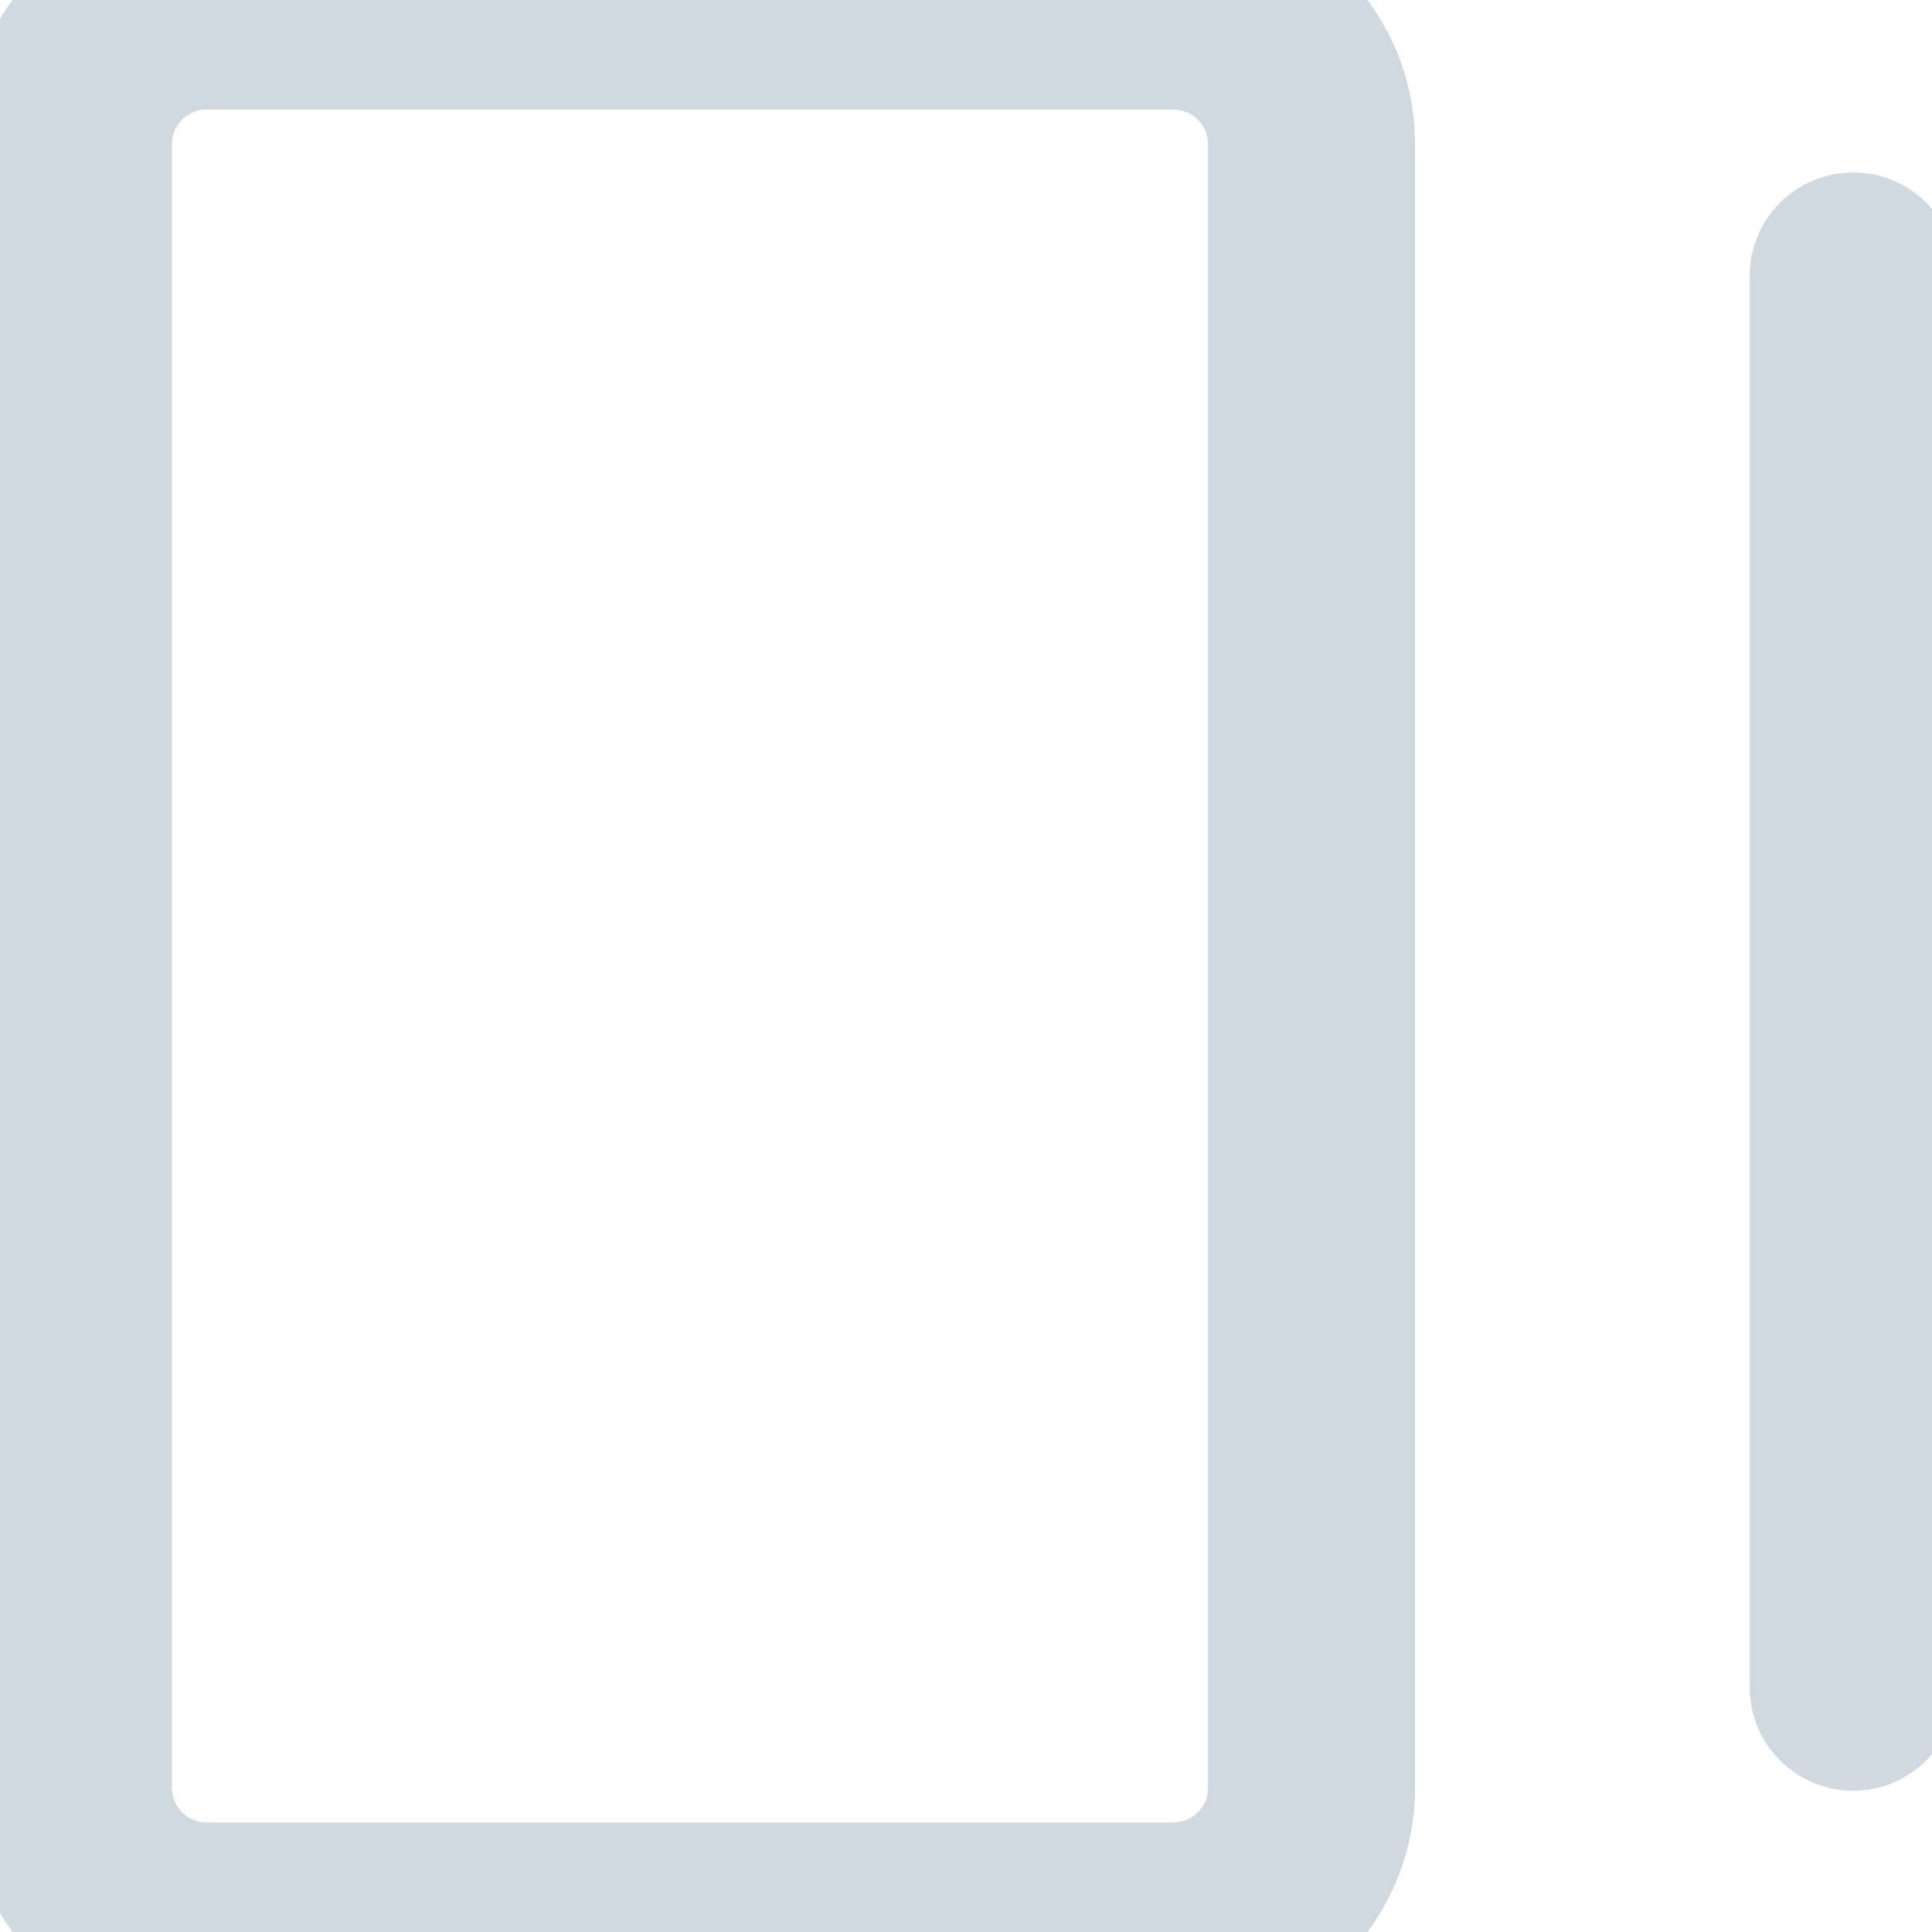 <svg xmlns="http://www.w3.org/2000/svg" width="14" height="14" viewBox="0 0 14 14"><path fill="#D1D9E0" fill-rule="evenodd" d="M.821 3L.821 13.226C.821 13.641 1.157 13.976 1.571 13.976 1.986 13.976 2.321 13.641 2.321 13.226L2.321 3C2.321 2.586 1.986 2.25 1.571 2.25 1.157 2.25.821 2.586.821 3zM13.504.294C14.47.294 15.254 1.077 15.254 2.044L15.254 13.956C15.254 14.923 14.47 15.706 13.504 15.706L6.496 15.706C5.53 15.706 4.746 14.923 4.746 13.956L4.746 2.044C4.746 1.077 5.53.294 6.496.294L13.504.294zM13.504 1.794L6.496 1.794C6.358 1.794 6.246 1.906 6.246 2.044L6.246 13.956C6.246 14.094 6.358 14.206 6.496 14.206L13.504 14.206C13.642 14.206 13.754 14.094 13.754 13.956L13.754 2.044C13.754 1.906 13.642 1.794 13.504 1.794z" transform="matrix(-1 0 0 1 15 -1)"/></svg>